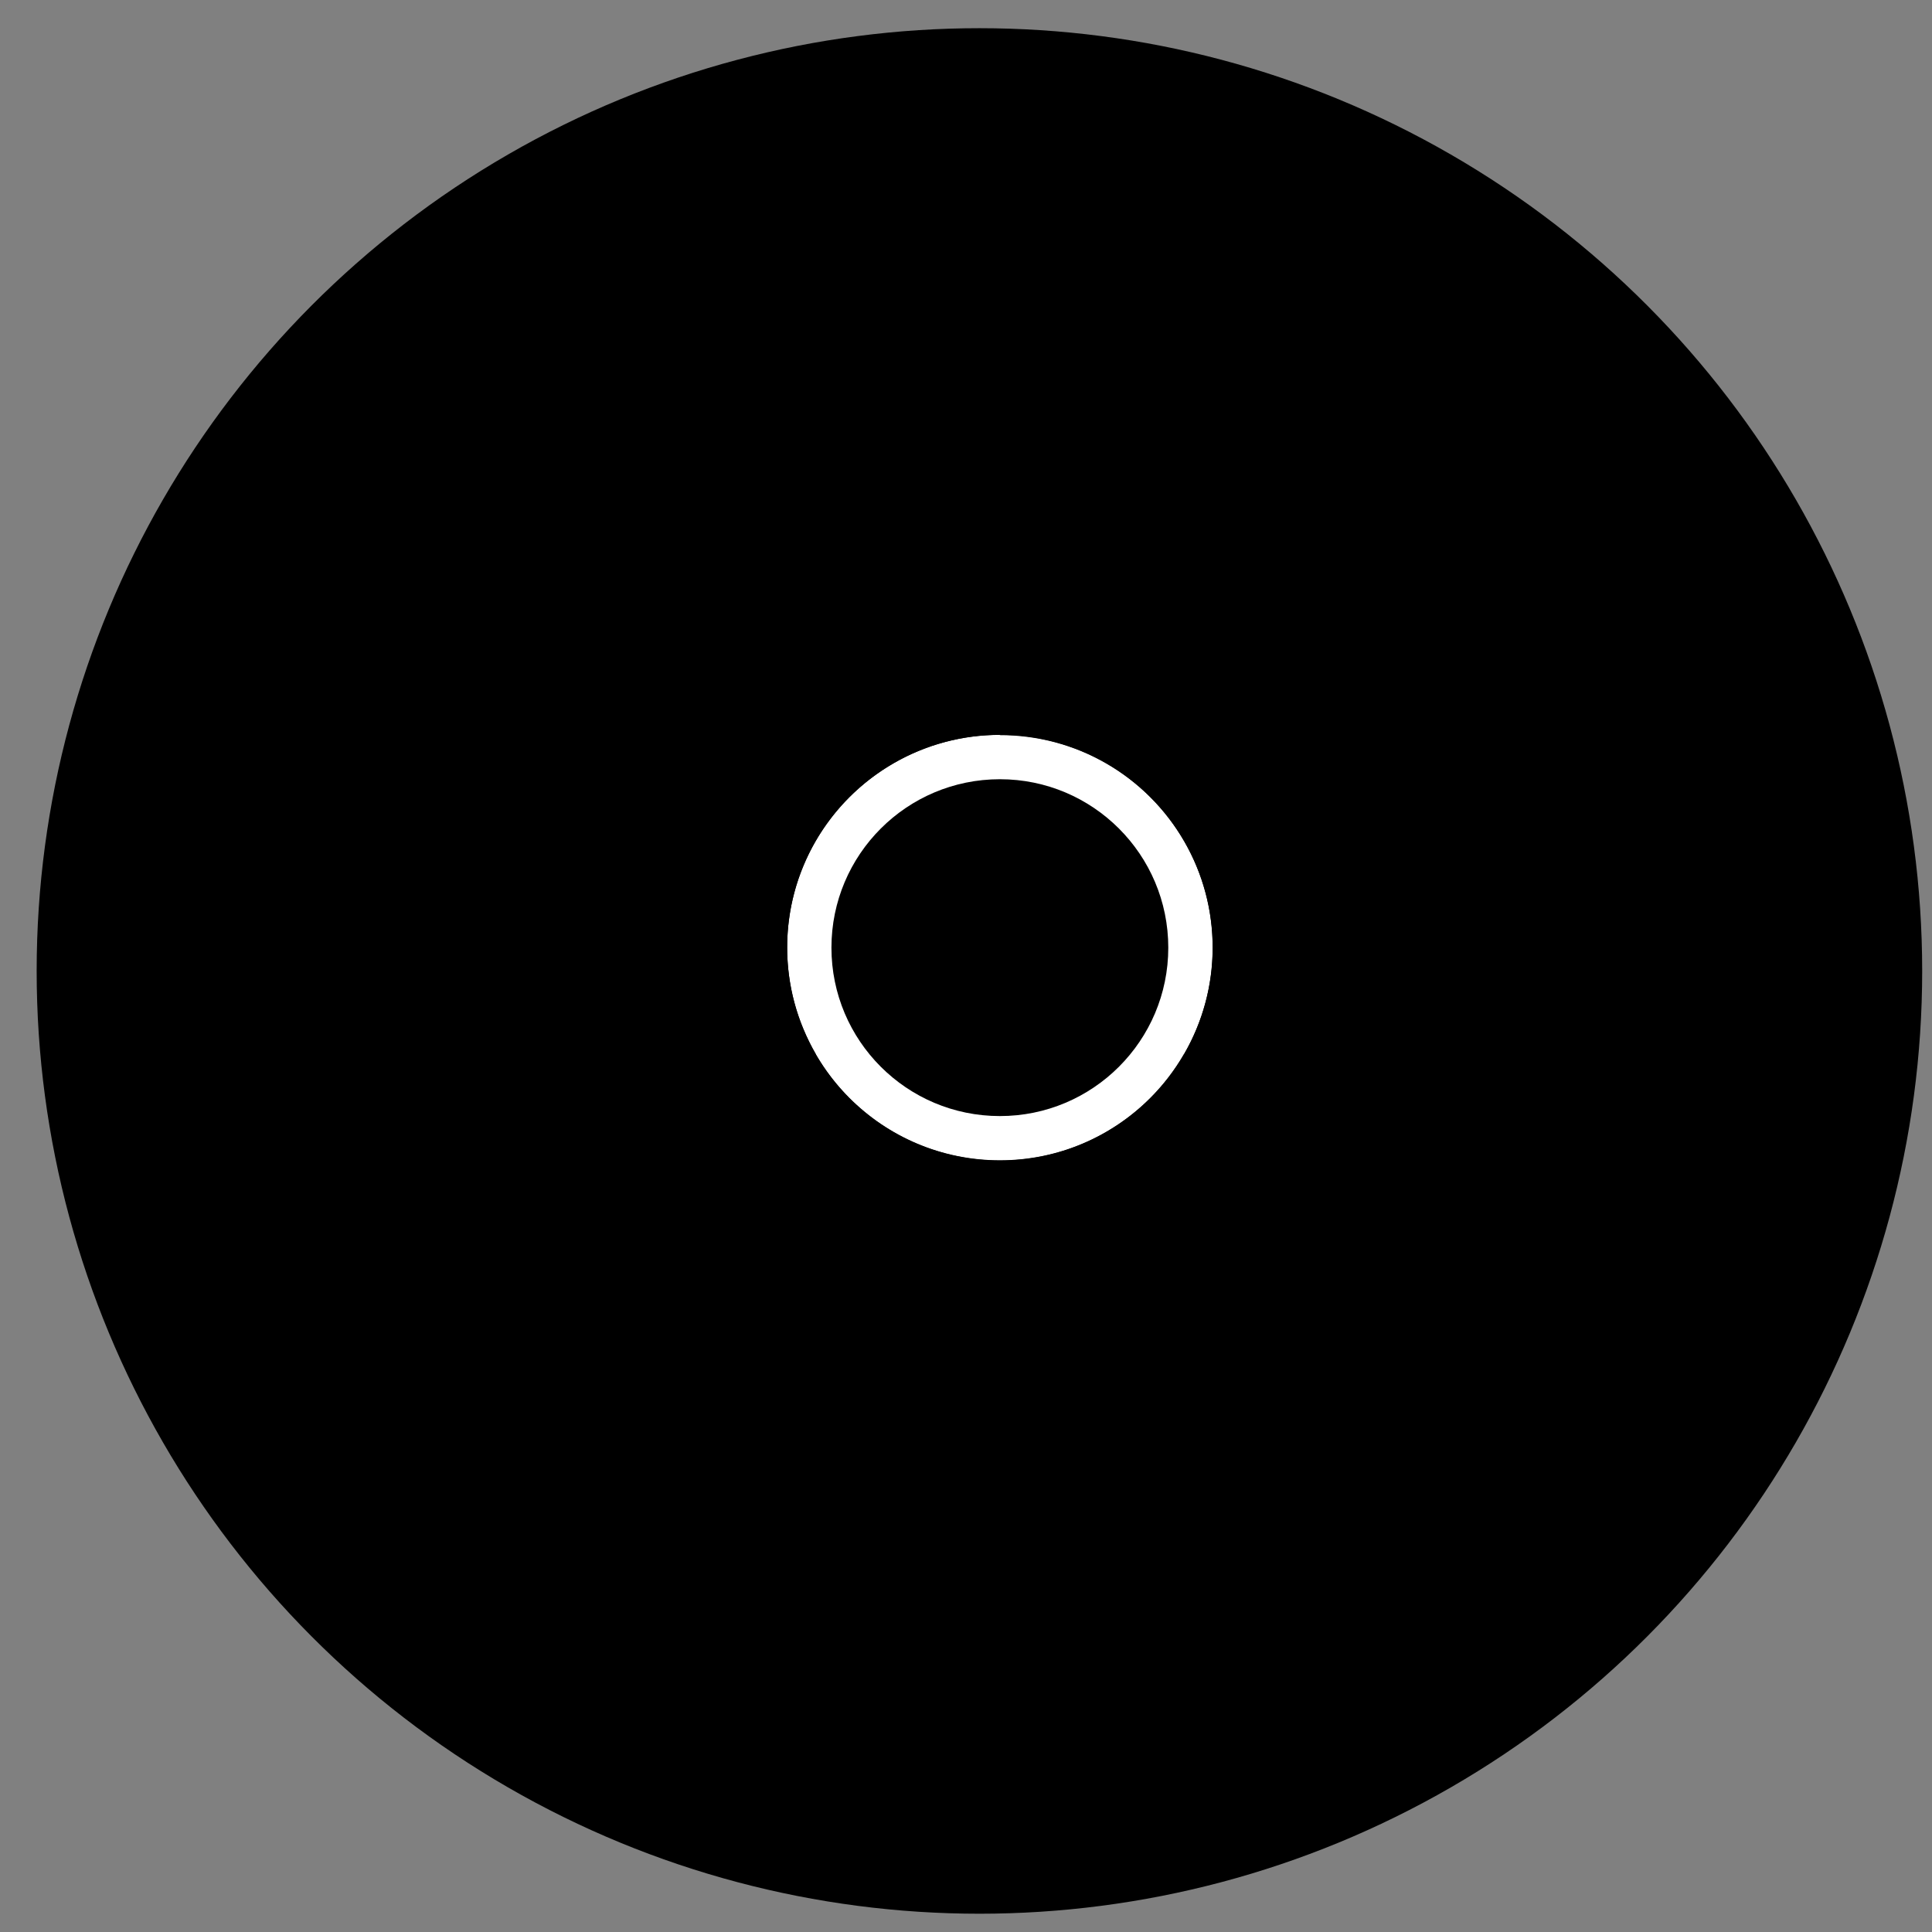 <svg width="37" height="37" viewBox="0 0 37 37" fill="none" xmlns="http://www.w3.org/2000/svg">
<rect x="0" y="0" width="37" height="37" fill="#808080" stroke="none"/>
<circle opacity="0.9" cx="18.757" cy="18.595" r="18.055" fill="#F0F0F5" style="fill:#F0F0F5;fill:color(display-p3 0.94 0.94 0.96);fill-opacity:1;"/>
<g clip-path="url(#clip0_4833_6063)">
<path d="M19.149 22.221C21.399 22.221 23.223 20.397 23.223 18.147C23.223 15.897 21.399 14.073 19.149 14.073C16.899 14.073 15.075 15.897 15.075 18.147C15.075 20.397 16.899 22.221 19.149 22.221Z" fill="white" style="fill:white;fill-opacity:1;"/>
<path d="M19.149 14.074H26.205C25.49 12.835 24.461 11.807 23.223 11.092C21.984 10.376 20.579 10 19.148 10C17.718 10 16.313 10.377 15.074 11.092C13.836 11.808 12.807 12.836 12.092 14.075L15.62 20.186L15.624 20.185C15.265 19.566 15.075 18.864 15.075 18.148C15.074 17.433 15.261 16.73 15.619 16.11C15.976 15.491 16.491 14.976 17.111 14.619C17.73 14.261 18.433 14.073 19.149 14.074Z" fill="url(#paint0_linear_4833_6063)" style=""/>
<path d="M19.149 21.374C20.93 21.374 22.374 19.93 22.374 18.149C22.374 16.367 20.93 14.923 19.149 14.923C17.367 14.923 15.923 16.367 15.923 18.149C15.923 19.93 17.367 21.374 19.149 21.374Z" fill="#1A73E8" style="fill:#1A73E8;fill:color(display-p3 0.102 0.451 0.91);fill-opacity:1;"/>
<path d="M22.677 20.187L19.149 26.297C20.579 26.297 21.985 25.921 23.223 25.206C24.462 24.491 25.491 23.462 26.206 22.224C26.921 20.985 27.297 19.58 27.297 18.149C27.297 16.719 26.92 15.314 26.204 14.075H19.149L19.148 14.079C19.863 14.077 20.566 14.264 21.186 14.621C21.806 14.978 22.321 15.492 22.679 16.112C23.037 16.731 23.225 17.434 23.225 18.15C23.224 18.865 23.035 19.568 22.677 20.187Z" fill="url(#paint1_linear_4833_6063)" style=""/>
<path d="M15.621 20.187L12.093 14.076C11.377 15.315 11.001 16.72 11.001 18.151C11.001 19.581 11.377 20.986 12.092 22.225C12.808 23.463 13.836 24.492 15.075 25.207C16.314 25.922 17.719 26.298 19.15 26.297L22.678 20.187L22.675 20.185C22.319 20.805 21.805 21.32 21.186 21.678C20.567 22.037 19.864 22.226 19.149 22.226C18.433 22.226 17.73 22.038 17.111 21.68C16.492 21.322 15.978 20.807 15.621 20.187Z" fill="url(#paint2_linear_4833_6063)" style=""/>
</g>
<defs>
<linearGradient id="paint0_linear_4833_6063" x1="12.092" y1="15.093" x2="26.205" y2="15.093" gradientUnits="userSpaceOnUse">
<stop stop-color="#D93025" style="stop-color:#D93025;stop-color:color(display-p3 0.851 0.188 0.145);stop-opacity:1;"/>
<stop offset="1" stop-color="#EA4335" style="stop-color:#EA4335;stop-color:color(display-p3 0.918 0.263 0.208);stop-opacity:1;"/>
</linearGradient>
<linearGradient id="paint1_linear_4833_6063" x1="18.036" y1="26.188" x2="25.092" y2="13.967" gradientUnits="userSpaceOnUse">
<stop stop-color="#FCC934" style="stop-color:#FCC934;stop-color:color(display-p3 0.988 0.788 0.204);stop-opacity:1;"/>
<stop offset="1" stop-color="#FBBC04" style="stop-color:#FBBC04;stop-color:color(display-p3 0.984 0.737 0.016);stop-opacity:1;"/>
</linearGradient>
<linearGradient id="paint2_linear_4833_6063" x1="20.031" y1="25.789" x2="12.975" y2="13.567" gradientUnits="userSpaceOnUse">
<stop stop-color="#1E8E3E" style="stop-color:#1E8E3E;stop-color:color(display-p3 0.118 0.557 0.243);stop-opacity:1;"/>
<stop offset="1" stop-color="#34A853" style="stop-color:#34A853;stop-color:color(display-p3 0.204 0.659 0.326);stop-opacity:1;"/>
</linearGradient>
<clipPath id="clip0_4833_6063">
<rect width="16.297" height="16.297" fill="white" style="fill:white;fill-opacity:1;" transform="translate(11 10)"/>
</clipPath>
</defs>
</svg>
